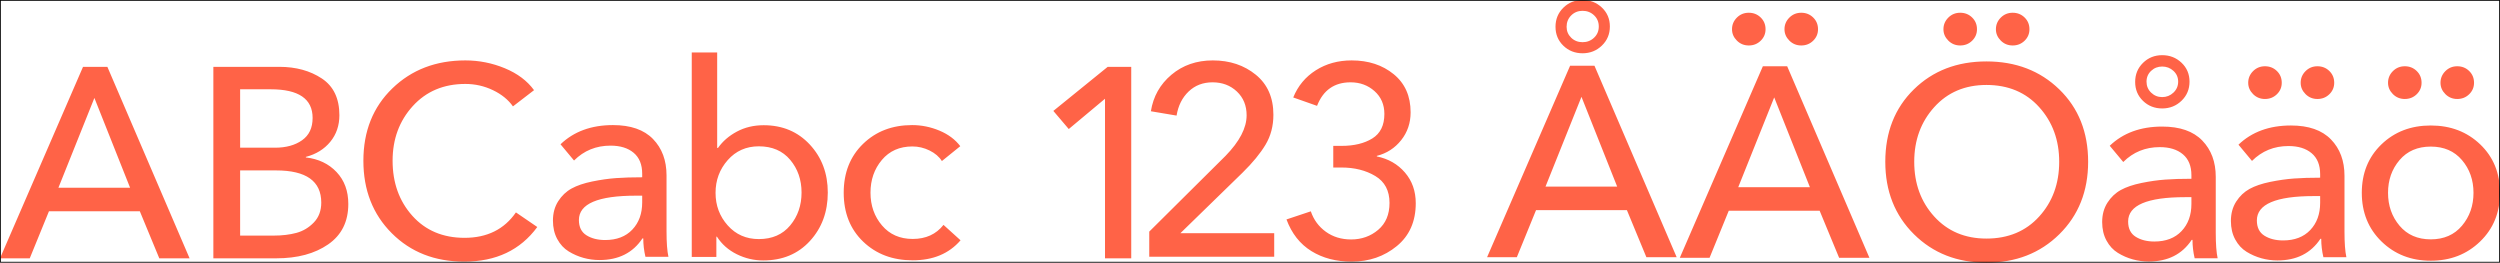 <svg viewBox="0 0 1509.184 158.551">
    <path d="M 29.551 127.531 L 17.959 155.939 L 0 155.939 L 50.122 40.347 L 64.816 40.347 L 114.449 155.939 L 96.163 155.939 L 84.408 127.531 L 29.551 127.531 Z M 56.98 59.122 L 35.265 113.327 L 78.531 113.327 L 56.98 59.122 Z M 128.796 155.939 L 128.796 40.347 L 168.633 40.347 Q 183.653 40.347 194.265 47.367 Q 204.878 54.388 204.878 69.571 Q 204.878 78.878 199.408 85.571 Q 193.939 92.265 184.633 94.714 L 184.633 95.041 Q 196.061 96.347 203.163 103.857 Q 210.265 111.367 210.265 123.122 Q 210.265 139.122 198.102 147.531 Q 185.939 155.939 166.837 155.939 L 128.796 155.939 Z M 144.959 53.898 L 144.959 89.163 L 166.02 89.163 Q 175.98 89.163 182.347 84.673 Q 188.714 80.184 188.714 71.204 Q 188.714 53.898 163.408 53.898 L 144.959 53.898 Z M 144.959 102.878 L 144.959 142.224 L 165.204 142.224 Q 172.878 142.224 178.918 140.592 Q 184.959 138.959 189.449 134.306 Q 193.939 129.653 193.939 122.306 Q 193.939 102.878 166.673 102.878 L 144.959 102.878 Z M 311.449 128.224 L 324.347 137.041 Q 309 157.939 280.265 157.939 Q 253.653 157.939 236.51 140.796 Q 219.367 123.653 219.367 97.041 Q 219.367 70.265 236.837 53.367 Q 254.306 36.469 280.918 36.469 Q 293.327 36.469 304.755 41.204 Q 316.184 45.939 322.388 54.429 L 309.653 64.224 Q 305.408 58.184 297.571 54.429 Q 289.735 50.673 280.918 50.673 Q 261.327 50.673 249.163 64.061 Q 237 77.449 237 97.041 Q 237 116.959 248.918 130.265 Q 260.837 143.571 280.429 143.571 Q 300.837 143.571 311.449 128.224 Z M 387.673 107.02 L 387.673 104.898 Q 387.673 96.571 382.531 92.245 Q 377.388 87.918 368.571 87.918 Q 355.51 87.918 346.531 96.898 L 338.367 87.102 Q 350.449 75.51 370.041 75.51 Q 386.041 75.51 394.204 83.918 Q 402.367 92.327 402.367 105.878 L 402.367 139.673 Q 402.367 149.796 403.51 155.02 L 389.633 155.02 Q 388.326 149.469 388.326 143.918 L 387.837 143.918 Q 379.184 156.98 361.877 156.98 Q 356.98 156.98 352.245 155.673 Q 347.51 154.367 343.265 151.755 Q 339.02 149.143 336.408 144.327 Q 333.796 139.51 333.796 133.143 Q 333.796 126.449 336.98 121.469 Q 340.163 116.49 345.061 113.796 Q 349.959 111.102 357.551 109.551 Q 365.143 108 371.918 107.51 Q 378.694 107.02 387.673 107.02 Z M 387.673 118.122 L 383.918 118.122 Q 349.469 118.122 349.469 132.816 Q 349.469 139.184 354.041 142.041 Q 358.612 144.898 365.306 144.898 Q 375.755 144.898 381.714 138.612 Q 387.673 132.327 387.673 122.204 L 387.673 118.122 Z M 432.775 142.857 L 432.449 142.857 L 432.449 155.102 L 417.592 155.102 L 417.592 31.673 L 432.939 31.673 L 432.939 89.306 L 433.429 89.306 Q 437.673 83.265 444.857 79.429 Q 452.041 75.592 461.02 75.592 Q 478 75.592 488.857 87.265 Q 499.714 98.939 499.714 116.245 Q 499.714 133.714 488.939 145.469 Q 478.163 157.224 460.694 157.224 Q 452.367 157.224 444.775 153.469 Q 437.184 149.714 432.775 142.857 Z M 483.877 116.245 Q 483.877 104.653 477.02 96.49 Q 470.163 88.327 458.082 88.327 Q 446.653 88.327 439.306 96.653 Q 431.959 104.98 431.959 116.408 Q 431.959 127.837 439.306 136.082 Q 446.653 144.327 458.082 144.327 Q 470.163 144.327 477.02 136.082 Q 483.877 127.837 483.877 116.245 Z M 579.694 88.245 L 568.592 97.224 Q 566.143 93.306 561.163 90.857 Q 556.184 88.408 550.796 88.408 Q 539.204 88.408 532.347 96.571 Q 525.49 104.735 525.49 116.327 Q 525.49 127.918 532.429 136.082 Q 539.367 144.245 550.959 144.245 Q 562.878 144.245 569.571 135.755 L 579.857 145.061 Q 569.408 157.143 550.959 157.143 Q 532.837 157.143 521.082 145.878 Q 509.327 134.612 509.327 116.327 Q 509.327 98.204 521 86.857 Q 532.673 75.51 550.633 75.51 Q 559.122 75.51 567.122 78.857 Q 575.122 82.204 579.694 88.245 Z M 682.898 40.347 L 682.898 155.939 L 667.061 155.939 L 667.061 59.612 L 645.184 77.898 L 635.878 66.959 L 668.694 40.347 L 682.898 40.347 Z M 769.204 140.796 L 769.204 155 L 693.775 155 L 693.775 139.816 L 739.816 94.102 Q 752.551 81.041 752.551 69.612 Q 752.551 60.796 746.673 55.245 Q 740.796 49.694 731.98 49.694 Q 723.327 49.694 717.531 55.245 Q 711.735 60.796 710.265 69.776 L 694.755 67.163 Q 696.878 53.776 707.163 45.122 Q 717.449 36.469 732.143 36.469 Q 747.49 36.469 758.102 45.122 Q 768.714 53.776 768.714 69.286 Q 768.714 79.408 763.98 87.327 Q 759.245 95.245 750.102 104.224 L 712.551 140.796 L 769.204 140.796 Z M 804.857 101.122 L 804.857 88.061 L 809.918 88.061 Q 821.184 88.061 828.449 83.571 Q 835.714 79.082 835.714 68.796 Q 835.714 60.306 829.755 55 Q 823.796 49.694 815.306 49.694 Q 800.612 49.694 795.061 63.898 L 780.694 58.837 Q 784.939 48.388 794.327 42.429 Q 803.714 36.469 815.959 36.469 Q 831.143 36.469 841.347 44.796 Q 851.551 53.122 851.551 67.816 Q 851.551 77.449 845.837 84.633 Q 840.122 91.816 831.143 94.102 L 831.143 94.429 Q 841.592 96.551 848.122 104.143 Q 854.653 111.735 854.653 122.673 Q 854.653 139.163 843.225 148.551 Q 831.796 157.939 815.959 157.939 Q 801.918 157.939 791.633 151.571 Q 781.347 145.204 776.612 132.469 L 791.306 127.571 Q 793.918 135.245 800.367 139.898 Q 806.816 144.551 815.633 144.551 Q 825.102 144.551 831.959 138.755 Q 838.816 132.959 838.816 122.51 Q 838.816 111.408 830.245 106.265 Q 821.673 101.122 809.755 101.122 L 804.857 101.122 Z M 927.265 126.857 L 915.673 155.265 L 897.714 155.265 L 947.837 39.673 L 962.531 39.673 L 1012.163 155.265 L 993.878 155.265 L 982.122 126.857 L 927.265 126.857 Z M 954.694 58.449 L 932.98 112.653 L 976.245 112.653 L 954.694 58.449 Z M 971.837 16 Q 971.837 22.857 967.02 27.51 Q 962.204 32.163 955.347 32.163 Q 948.49 32.163 943.755 27.592 Q 939.02 23.02 939.02 16.163 Q 939.02 9.306 943.755 4.653 Q 948.49 0 955.347 0 Q 962.204 0 967.02 4.571 Q 971.837 9.143 971.837 16 Z M 965.143 16 Q 965.143 11.918 962.286 9.224 Q 959.429 6.531 955.347 6.531 Q 951.265 6.531 948.49 9.306 Q 945.714 12.082 945.714 16.163 Q 945.714 20.082 948.49 22.776 Q 951.265 25.469 955.347 25.469 Q 959.429 25.469 962.286 22.776 Q 965.143 20.082 965.143 16 Z M 1043.612 127.204 L 1032.02 155.612 L 1014.061 155.612 L 1064.184 40.02 L 1078.878 40.02 L 1128.51 155.612 L 1110.225 155.612 L 1098.469 127.204 L 1043.612 127.204 Z M 1071.041 58.796 L 1049.326 113 L 1092.592 113 L 1071.041 58.796 Z M 1045.571 17.653 Q 1045.571 13.571 1048.51 10.633 Q 1051.449 7.694 1055.694 7.694 Q 1059.939 7.694 1062.878 10.551 Q 1065.816 13.408 1065.816 17.653 Q 1065.816 21.735 1062.878 24.592 Q 1059.939 27.449 1055.694 27.449 Q 1051.449 27.449 1048.51 24.51 Q 1045.571 21.571 1045.571 17.653 Z M 1077.245 17.653 Q 1077.245 13.571 1080.184 10.633 Q 1083.122 7.694 1087.367 7.694 Q 1091.612 7.694 1094.551 10.551 Q 1097.49 13.408 1097.49 17.653 Q 1097.49 21.735 1094.551 24.592 Q 1091.612 27.449 1087.367 27.449 Q 1083.122 27.449 1080.184 24.51 Q 1077.245 21.571 1077.245 17.653 Z M 1260.551 97.653 Q 1260.551 124.265 1243.163 141.408 Q 1225.775 158.551 1199.163 158.551 Q 1172.714 158.551 1155.408 141.408 Q 1138.102 124.265 1138.102 97.653 Q 1138.102 70.878 1155.326 53.98 Q 1172.551 37.082 1199.163 37.082 Q 1225.775 37.082 1243.163 53.98 Q 1260.551 70.878 1260.551 97.653 Z M 1243.082 97.653 Q 1243.082 78.061 1231 64.673 Q 1218.918 51.286 1199.163 51.286 Q 1179.735 51.286 1167.653 64.673 Q 1155.571 78.061 1155.571 97.653 Q 1155.571 117.408 1167.653 130.714 Q 1179.735 144.02 1199.163 144.02 Q 1218.918 144.02 1231 130.714 Q 1243.082 117.408 1243.082 97.653 Z M 1173.204 17.653 Q 1173.204 13.571 1176.143 10.633 Q 1179.082 7.694 1183.326 7.694 Q 1187.571 7.694 1190.51 10.551 Q 1193.449 13.408 1193.449 17.653 Q 1193.449 21.735 1190.51 24.592 Q 1187.571 27.449 1183.326 27.449 Q 1179.082 27.449 1176.143 24.51 Q 1173.204 21.571 1173.204 17.653 Z M 1204.877 17.653 Q 1204.877 13.571 1207.816 10.633 Q 1210.755 7.694 1215 7.694 Q 1219.245 7.694 1222.184 10.551 Q 1225.122 13.408 1225.122 17.653 Q 1225.122 21.735 1222.184 24.592 Q 1219.245 27.449 1215 27.449 Q 1210.755 27.449 1207.816 24.51 Q 1204.877 21.571 1204.877 17.653 Z M 1322.898 107.918 L 1322.898 105.796 Q 1322.898 97.469 1317.755 93.143 Q 1312.612 88.816 1303.796 88.816 Q 1290.735 88.816 1281.755 97.796 L 1273.592 88 Q 1285.674 76.408 1305.265 76.408 Q 1321.265 76.408 1329.429 84.816 Q 1337.592 93.224 1337.592 106.776 L 1337.592 140.571 Q 1337.592 150.694 1338.735 155.918 L 1324.857 155.918 Q 1323.551 150.367 1323.551 144.816 L 1323.061 144.816 Q 1314.408 157.878 1297.102 157.878 Q 1292.204 157.878 1287.469 156.571 Q 1282.735 155.265 1278.49 152.653 Q 1274.245 150.041 1271.633 145.224 Q 1269.021 140.408 1269.021 134.041 Q 1269.021 127.347 1272.204 122.367 Q 1275.388 117.388 1280.286 114.694 Q 1285.184 112 1292.775 110.449 Q 1300.367 108.898 1307.143 108.408 Q 1313.918 107.918 1322.898 107.918 Z M 1322.898 119.02 L 1319.143 119.02 Q 1284.694 119.02 1284.694 133.714 Q 1284.694 140.082 1289.265 142.939 Q 1293.837 145.796 1300.531 145.796 Q 1310.98 145.796 1316.939 139.51 Q 1322.898 133.224 1322.898 123.102 L 1322.898 119.02 Z M 1321.755 49.306 Q 1321.755 56.163 1316.939 60.816 Q 1312.122 65.469 1305.265 65.469 Q 1298.408 65.469 1293.674 60.898 Q 1288.939 56.327 1288.939 49.469 Q 1288.939 42.612 1293.674 37.959 Q 1298.408 33.306 1305.265 33.306 Q 1312.122 33.306 1316.939 37.878 Q 1321.755 42.449 1321.755 49.306 Z M 1314.898 49.306 Q 1314.898 45.388 1312.041 42.776 Q 1309.184 40.163 1305.265 40.163 Q 1301.347 40.163 1298.572 42.776 Q 1295.796 45.388 1295.796 49.306 Q 1295.796 53.224 1298.572 55.918 Q 1301.347 58.612 1305.265 58.612 Q 1309.184 58.612 1312.041 55.918 Q 1314.898 53.224 1314.898 49.306 Z M 1400.612 107.265 L 1400.612 105.143 Q 1400.612 96.816 1395.469 92.49 Q 1390.326 88.163 1381.51 88.163 Q 1368.449 88.163 1359.469 97.143 L 1351.306 87.347 Q 1363.388 75.755 1382.98 75.755 Q 1398.98 75.755 1407.143 84.163 Q 1415.306 92.571 1415.306 106.122 L 1415.306 139.918 Q 1415.306 150.041 1416.449 155.265 L 1402.571 155.265 Q 1401.265 149.714 1401.265 144.163 L 1400.775 144.163 Q 1392.122 157.224 1374.816 157.224 Q 1369.918 157.224 1365.184 155.918 Q 1360.449 154.612 1356.204 152 Q 1351.959 149.388 1349.347 144.571 Q 1346.735 139.755 1346.735 133.388 Q 1346.735 126.694 1349.918 121.714 Q 1353.102 116.735 1358 114.041 Q 1362.898 111.347 1370.49 109.796 Q 1378.082 108.245 1384.857 107.755 Q 1391.633 107.265 1400.612 107.265 Z M 1400.612 118.367 L 1396.857 118.367 Q 1362.408 118.367 1362.408 133.061 Q 1362.408 139.429 1366.98 142.286 Q 1371.551 145.143 1378.245 145.143 Q 1388.694 145.143 1394.653 138.857 Q 1400.612 132.571 1400.612 122.449 L 1400.612 118.367 Z M 1357.184 49.959 Q 1357.184 45.878 1360.122 42.939 Q 1363.061 40 1367.306 40 Q 1371.551 40 1374.49 42.857 Q 1377.429 45.714 1377.429 49.959 Q 1377.429 54.041 1374.49 56.898 Q 1371.551 59.755 1367.306 59.755 Q 1363.061 59.755 1360.122 56.816 Q 1357.184 53.878 1357.184 49.959 Z M 1388.857 49.959 Q 1388.857 45.878 1391.796 42.939 Q 1394.735 40 1398.98 40 Q 1403.225 40 1406.163 42.857 Q 1409.102 45.714 1409.102 49.959 Q 1409.102 54.041 1406.163 56.898 Q 1403.225 59.755 1398.98 59.755 Q 1394.735 59.755 1391.796 56.816 Q 1388.857 53.878 1388.857 49.959 Z M 1509.184 116.408 Q 1509.184 134.204 1497.184 145.796 Q 1485.184 157.388 1467.388 157.388 Q 1449.592 157.388 1437.673 145.796 Q 1425.755 134.204 1425.755 116.408 Q 1425.755 98.612 1437.592 87.184 Q 1449.428 75.755 1467.388 75.755 Q 1485.347 75.755 1497.265 87.184 Q 1509.184 98.612 1509.184 116.408 Z M 1493.184 116.408 Q 1493.184 104.816 1486.245 96.653 Q 1479.306 88.49 1467.388 88.49 Q 1455.469 88.49 1448.53 96.653 Q 1441.592 104.816 1441.592 116.408 Q 1441.592 128 1448.53 136.245 Q 1455.469 144.49 1467.388 144.49 Q 1479.306 144.49 1486.245 136.245 Q 1493.184 128 1493.184 116.408 Z M 1441.592 49.959 Q 1441.592 45.878 1444.53 42.939 Q 1447.469 40 1451.714 40 Q 1455.959 40 1458.898 42.857 Q 1461.836 45.714 1461.836 49.959 Q 1461.836 54.041 1458.898 56.898 Q 1455.959 59.755 1451.714 59.755 Q 1447.469 59.755 1444.53 56.816 Q 1441.592 53.878 1441.592 49.959 Z M 1473.265 49.959 Q 1473.265 45.878 1476.204 42.939 Q 1479.143 40 1483.388 40 Q 1487.632 40 1490.571 42.857 Q 1493.51 45.714 1493.51 49.959 Q 1493.51 54.041 1490.571 56.898 Q 1487.632 59.755 1483.388 59.755 Q 1479.143 59.755 1476.204 56.816 Q 1473.265 53.878 1473.265 49.959 Z " fill="tomato"/>
    <rect x="0" y="0" width="1509.184" height="158.551" stroke="black" stroke-width="1" fill="none"/>
</svg>
